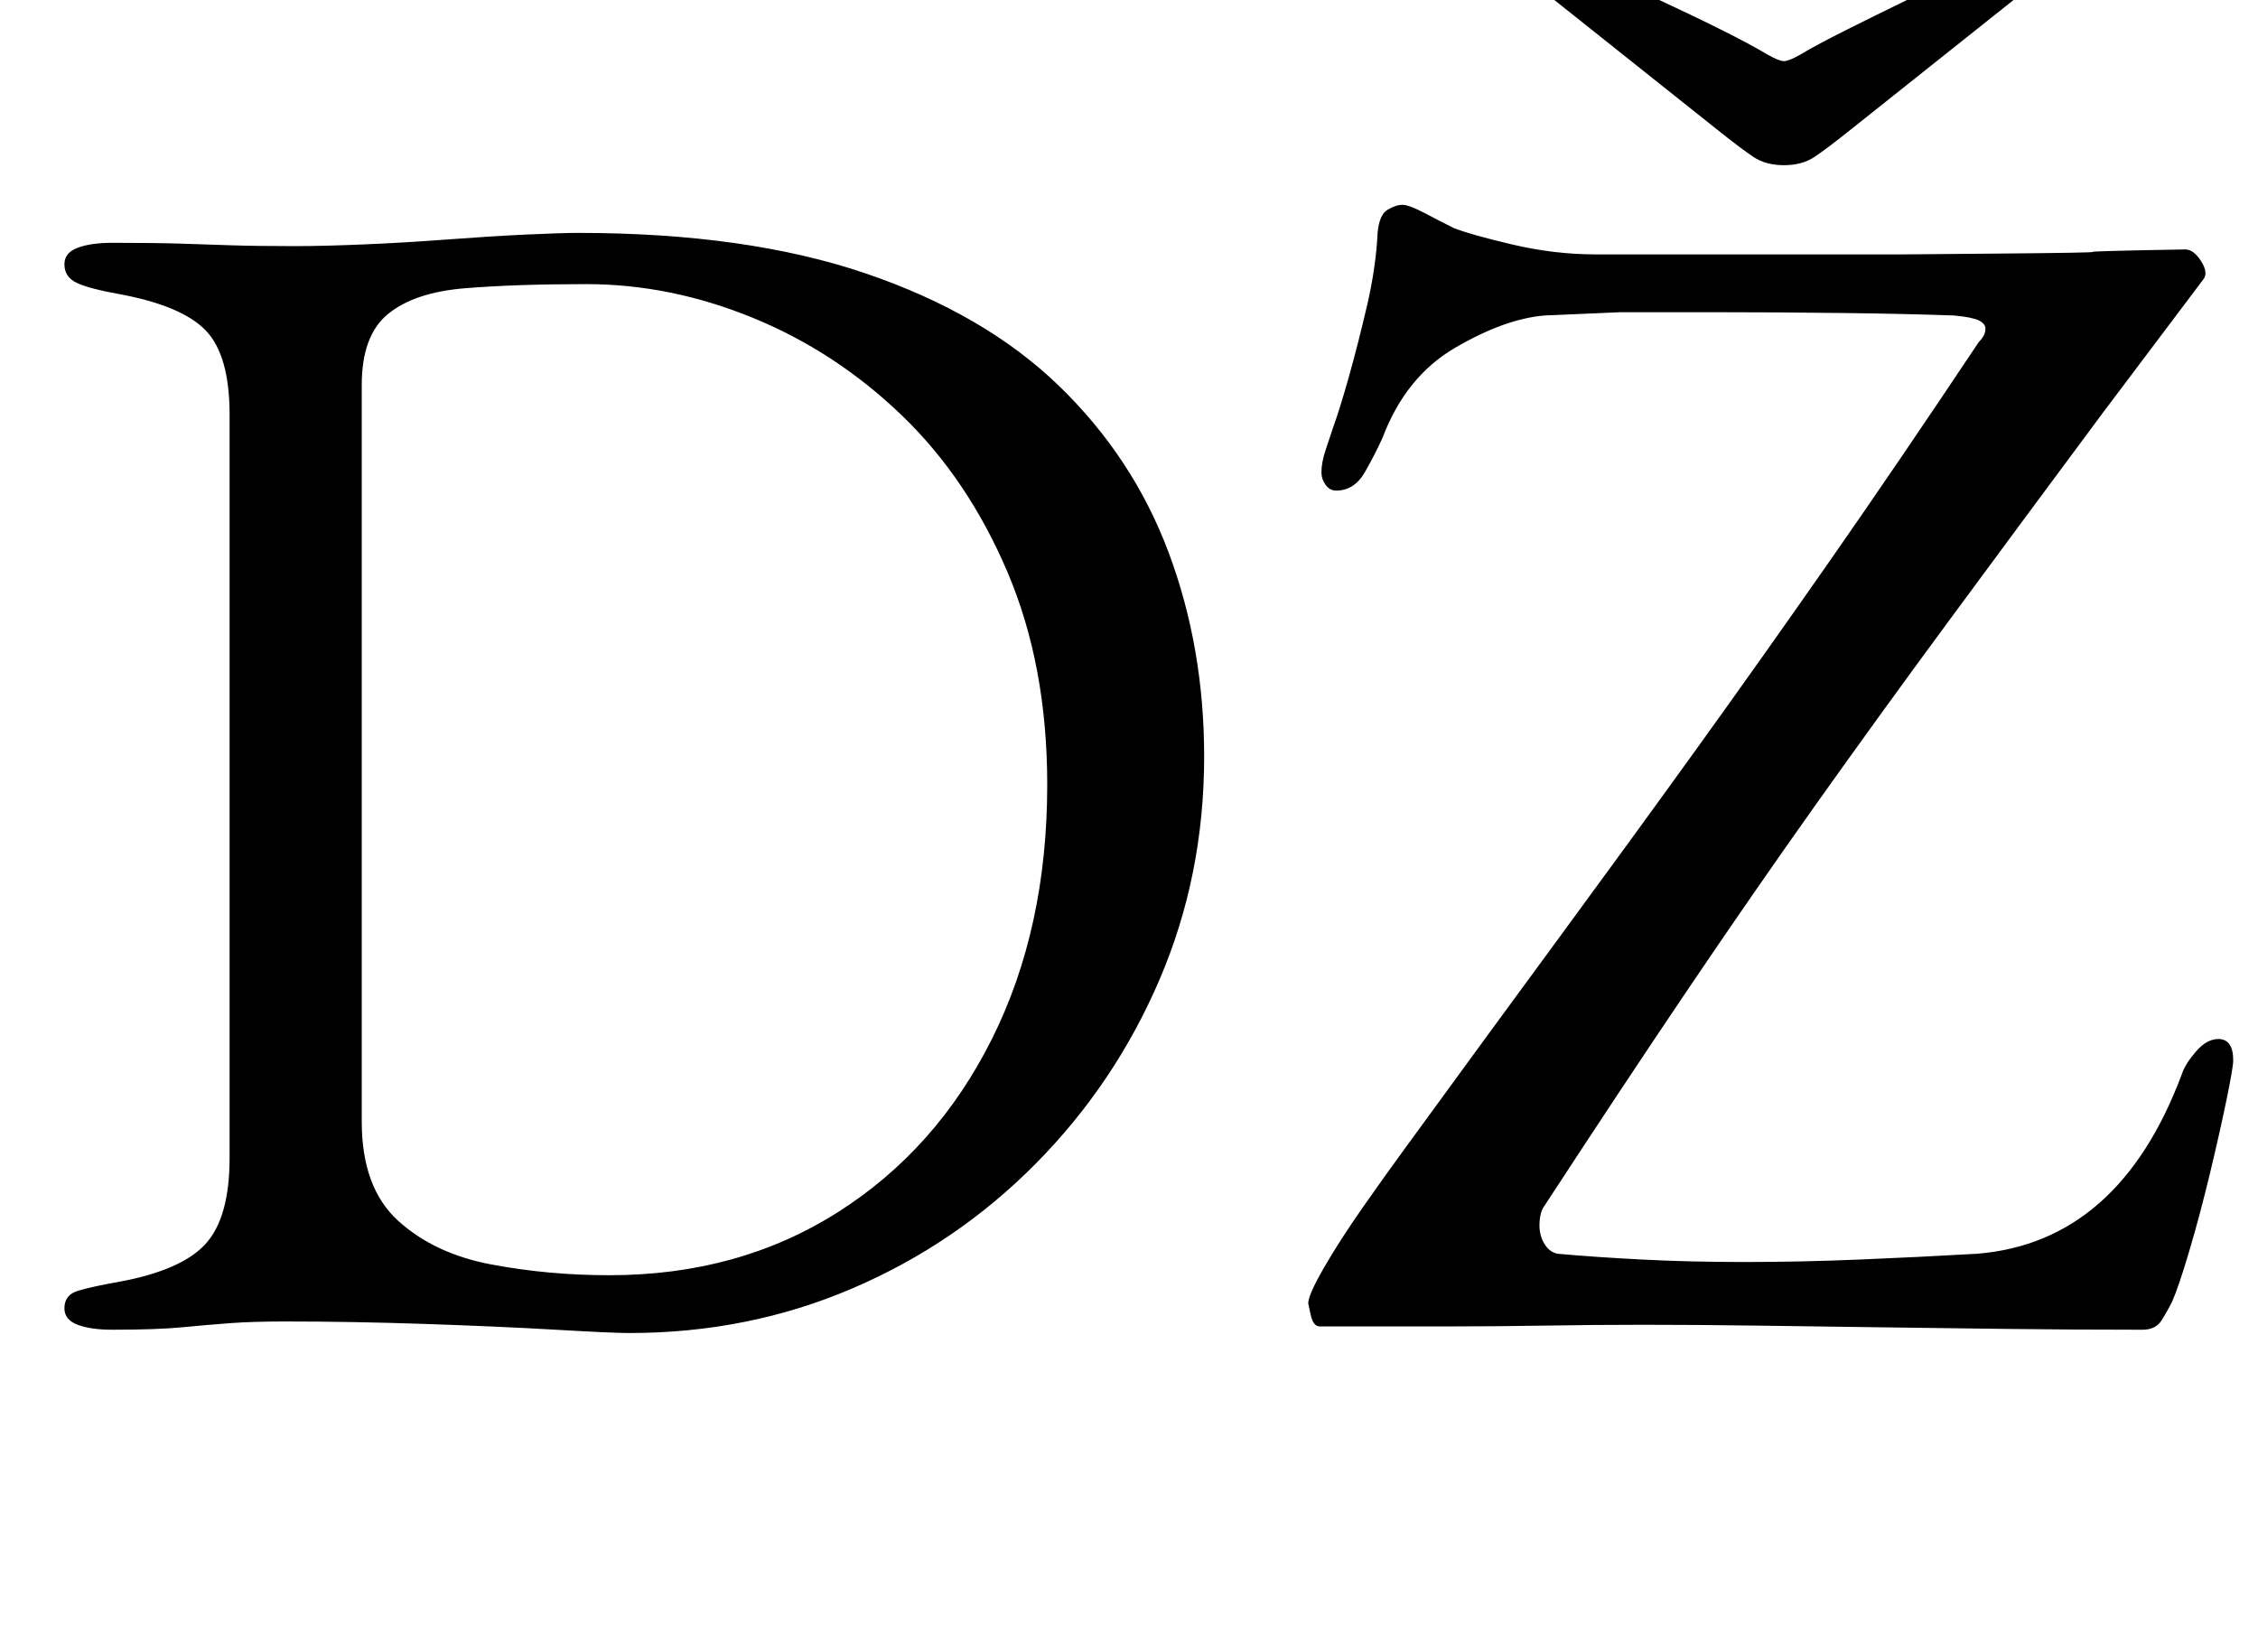 <?xml version="1.0" standalone="no"?>
<!DOCTYPE svg PUBLIC "-//W3C//DTD SVG 1.1//EN" "http://www.w3.org/Graphics/SVG/1.1/DTD/svg11.dtd" >
<svg xmlns="http://www.w3.org/2000/svg" xmlns:xlink="http://www.w3.org/1999/xlink" version="1.1" viewBox="-10 0 1367 1000">
  <g transform="matrix(1 0 0 -1 0 800)">
   <path fill="currentColor"
d="M371 -7q-10 0 -44.5 2t-79 3.5t-84.5 1.5q-20 0 -33.5 -1t-29 -2.5t-42.5 -1.5q-13 0 -21 3t-8 10q0 8 8 10.5t25 5.5q38 7 52.5 23t14.5 52v450q0 36 -14.5 51t-52.5 22q-17 3 -25 6.5t-8 11.5q0 7 8 10t21 3q26 0 41.5 -0.5t30.5 -1t39 -0.5q16 0 40.5 1t51 3t48 3
t31.5 1q102 0 174 -24.5t117 -68t66.5 -101t21.5 -123.5q0 -72 -27 -135t-75 -111.5t-111 -75.5t-135 -27zM359 28q78 0 138 38t93.5 105t33.5 154q0 72 -24 128.5t-64 95t-90 59t-101 20.5q-43 0 -73.5 -2.5t-46.5 -15.5t-16 -43v-446q0 -40 22 -60t56.5 -26.5t71.5 -6.5z
M1287 -5q-43 0 -83 0.5t-77.5 1t-73 1t-68.5 0.5q-30 0 -60 -0.5t-59 -0.5h-77q-4 0 -5.5 7l-1.5 7q0 5 9.5 21.5t23.5 36.5t25 35q51 70 94 128.5t83 114t81.5 115t89.5 131.5q2 2 3 4t1 4q0 3 -4 5t-15 3q-27 1 -66.5 1.5t-79.5 0.5h-56t-46 -2q-24 -2 -54 -19.5
t-44 -54.5q-4 -9 -10.5 -20.5t-17.5 -11.5q-4 0 -6.5 3.5t-2.5 7.5q0 6 2.5 13.5l4.5 13.5q4 11 9.5 30.5t11 43t6.5 44.5q1 11 6 14t9 3t13.5 -5t17.5 -9q10 -4 35.5 -10t50.5 -6h58.5h67.5h60.5t58 0.5t56.5 1t56 1.5q5 0 9.5 -7t1.5 -11l-61 -81q-52 -70 -94 -127
t-80 -110.5t-77.5 -112t-86.5 -130.5q-3 -4 -3 -12q0 -6 3 -11t8 -6q22 -2 51 -3.5t62 -1.5q34 0 70 1.5t71 3.5q86 7 124 109q2 6 8.5 13.5t13.5 7.5q9 0 9 -13q0 -4 -4 -23.5t-10 -44.5t-12.5 -47t-10.5 -31q-3 -6 -6.5 -11.5t-11.5 -5.5zM939 822q5 0 20.5 -6.5t35 -15.5
t37.5 -18t28 -15q7 -4 10 -4t10 4q10 6 28 15t37.5 18.5t35 16t20.5 6.5q14 0 14 -11q0 -7 -6 -12l-98 -78q-15 -12 -22.5 -17t-18.5 -5t-18.5 5t-22.5 17l-98 78q-7 6 -7 12q0 10 15 10z" />
  </g>

</svg>

